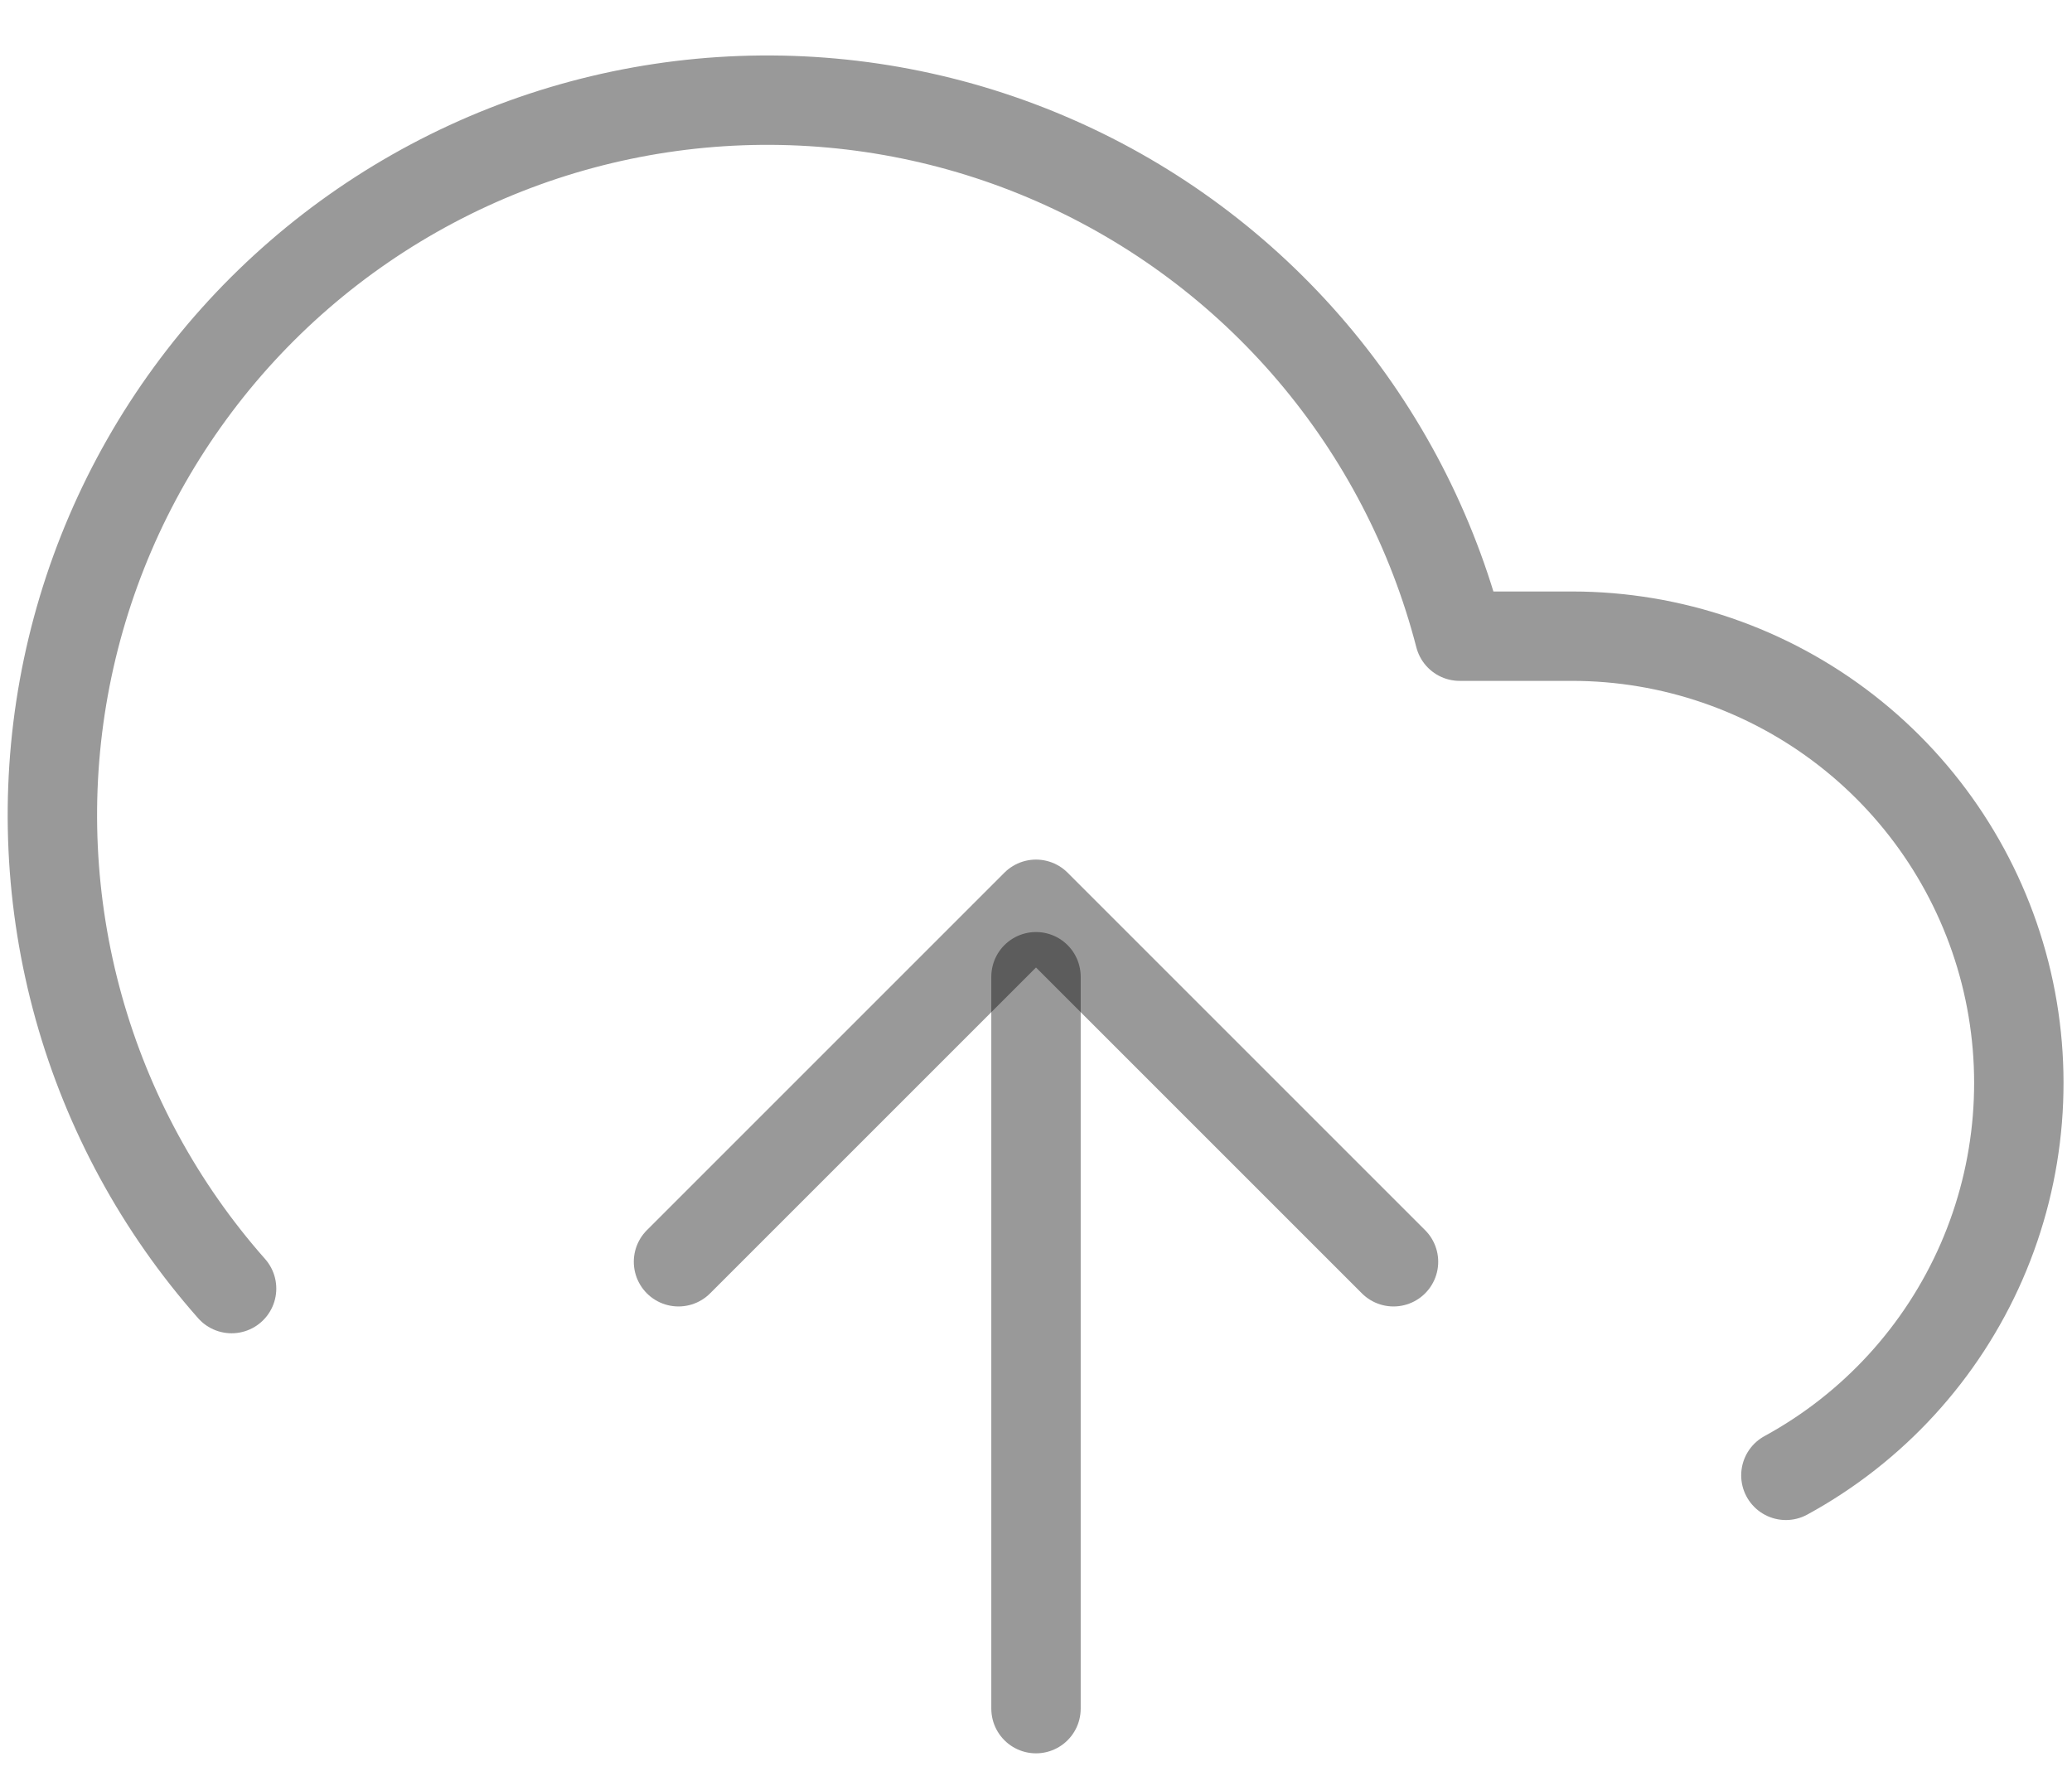 <svg width="35" height="30" viewBox="0 0 35 30" fill="none" xmlns="http://www.w3.org/2000/svg">
<path d="M23.539 21.315L17.5 15.276L11.461 21.315" stroke="black" stroke-opacity="0.4" stroke-width="1.51" stroke-linecap="round" stroke-linejoin="round"/>
<path d="M17.5 16.5L17.5 28.864" stroke="black" stroke-opacity="0.4" stroke-width="1.51" stroke-linecap="round" stroke-linejoin="round"/>
<path d="M30.167 24.923C31.639 24.12 32.802 22.85 33.473 21.313C34.143 19.776 34.282 18.059 33.869 16.433C33.455 14.808 32.512 13.367 31.188 12.337C29.864 11.307 28.235 10.748 26.558 10.747H24.656C24.199 8.979 23.347 7.338 22.165 5.947C20.983 4.556 19.5 3.451 17.829 2.716C16.158 1.98 14.342 1.633 12.518 1.7C10.694 1.767 8.908 2.247 7.296 3.104C5.684 3.961 4.287 5.171 3.21 6.646C2.133 8.12 1.404 9.819 1.078 11.616C0.753 13.412 0.839 15.259 1.329 17.017C1.82 18.776 2.703 20.4 3.912 21.768" stroke="black" stroke-opacity="0.4" stroke-width="1.51" stroke-linecap="round" stroke-linejoin="round"/>
</svg>
